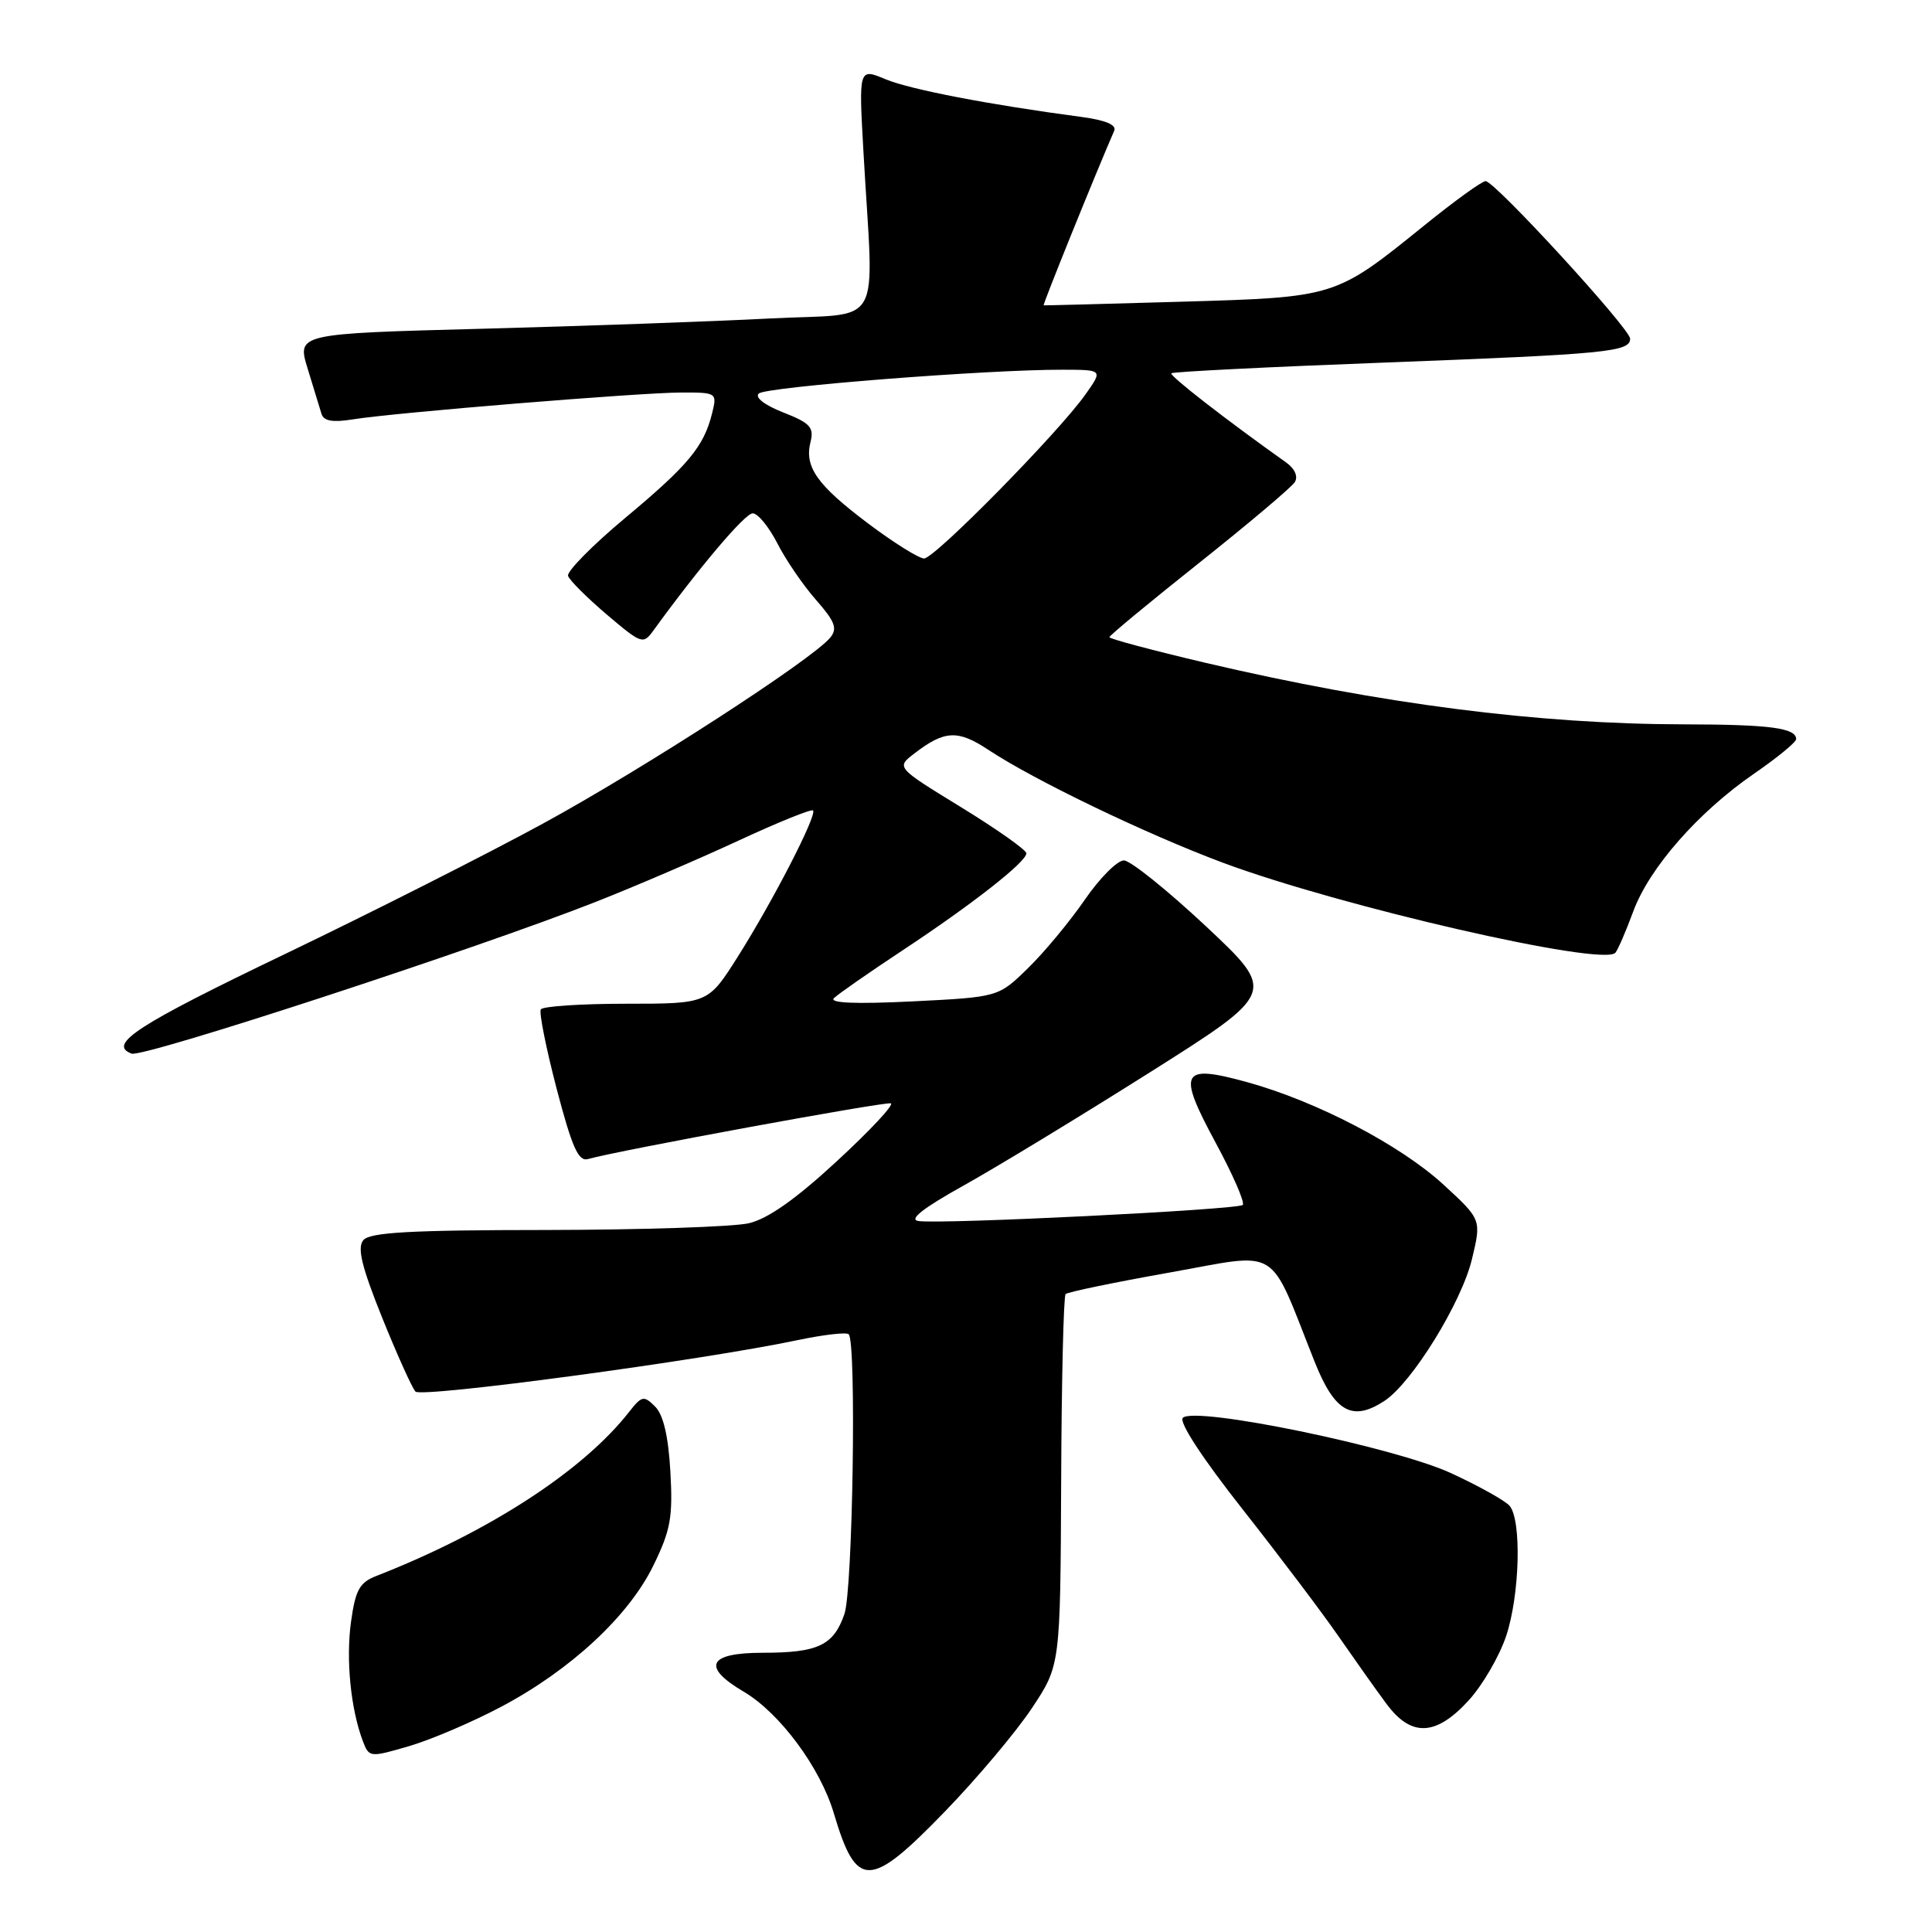 <?xml version="1.0" encoding="UTF-8" standalone="no"?>
<!DOCTYPE svg PUBLIC "-//W3C//DTD SVG 1.1//EN" "http://www.w3.org/Graphics/SVG/1.1/DTD/svg11.dtd" >
<svg xmlns="http://www.w3.org/2000/svg" xmlns:xlink="http://www.w3.org/1999/xlink" version="1.1" viewBox="0 0 256 256">
 <g >
 <path fill="currentColor"
d=" M 125.23 240.01 C 129.49 235.61 134.66 229.46 136.73 226.34 C 140.50 220.67 140.50 220.67 140.61 196.31 C 140.66 182.91 140.93 171.73 141.20 171.47 C 141.47 171.20 147.66 169.92 154.96 168.62 C 169.88 165.96 167.97 164.79 174.22 180.50 C 176.86 187.11 179.20 188.41 183.44 185.63 C 187.10 183.23 193.65 172.62 195.04 166.85 C 196.30 161.60 196.30 161.60 191.28 156.98 C 185.56 151.72 174.44 145.92 165.22 143.38 C 156.47 140.98 155.97 141.94 161.07 151.40 C 163.36 155.63 164.98 159.35 164.67 159.66 C 164.04 160.29 124.66 162.25 121.69 161.79 C 120.38 161.60 122.30 160.09 127.63 157.12 C 131.96 154.71 143.07 147.96 152.32 142.12 C 169.13 131.50 169.13 131.50 159.82 122.76 C 154.69 117.96 149.79 114.02 148.92 114.01 C 148.05 114.01 145.70 116.36 143.72 119.25 C 141.73 122.14 138.34 126.22 136.19 128.31 C 132.29 132.12 132.29 132.12 120.89 132.69 C 113.38 133.06 109.84 132.91 110.50 132.26 C 111.05 131.72 115.10 128.90 119.50 125.99 C 128.79 119.86 136.00 114.21 136.00 113.07 C 136.00 112.63 132.12 109.89 127.38 106.98 C 118.75 101.69 118.75 101.69 121.13 99.86 C 125.14 96.77 126.90 96.67 130.92 99.33 C 137.04 103.38 151.79 110.48 162.00 114.30 C 177.57 120.11 212.46 128.12 214.05 126.24 C 214.39 125.83 215.45 123.38 216.41 120.78 C 218.53 115.01 225.03 107.60 232.46 102.49 C 235.51 100.39 238.00 98.34 238.00 97.94 C 238.00 96.46 234.54 96.00 223.17 95.98 C 203.77 95.95 183.04 93.29 159.75 87.83 C 152.74 86.18 147.00 84.65 147.00 84.43 C 147.00 84.21 152.36 79.78 158.90 74.58 C 165.45 69.37 171.15 64.56 171.57 63.88 C 172.03 63.14 171.57 62.10 170.42 61.28 C 162.42 55.60 154.91 49.76 155.21 49.46 C 155.40 49.26 168.15 48.62 183.53 48.04 C 212.96 46.92 216.00 46.62 216.00 44.88 C 216.00 43.56 198.07 24.00 196.85 24.00 C 196.37 24.00 192.72 26.64 188.74 29.86 C 176.91 39.42 177.04 39.38 156.50 39.98 C 146.60 40.27 138.40 40.48 138.29 40.46 C 138.12 40.42 145.16 23.03 147.64 17.32 C 147.98 16.55 146.48 15.92 143.33 15.50 C 130.99 13.86 120.58 11.85 117.34 10.50 C 113.78 9.01 113.78 9.01 114.42 20.26 C 115.77 44.20 117.35 41.40 102.00 42.20 C 94.58 42.59 77.44 43.20 63.92 43.56 C 39.34 44.21 39.34 44.21 40.77 48.86 C 41.55 51.41 42.38 54.10 42.60 54.84 C 42.89 55.79 44.07 56.00 46.75 55.57 C 52.22 54.68 84.69 52.03 90.27 52.01 C 94.97 52.00 95.03 52.04 94.36 54.75 C 93.27 59.17 91.22 61.64 82.83 68.64 C 78.48 72.27 75.08 75.73 75.27 76.31 C 75.47 76.90 77.78 79.20 80.40 81.43 C 85.05 85.37 85.22 85.43 86.62 83.49 C 92.66 75.17 98.70 68.04 99.73 68.02 C 100.41 68.01 101.87 69.79 102.99 71.97 C 104.10 74.16 106.41 77.54 108.12 79.48 C 110.66 82.38 111.00 83.29 110.00 84.50 C 107.57 87.43 85.22 101.89 71.96 109.12 C 64.52 113.18 49.12 120.96 37.75 126.42 C 18.15 135.83 14.22 138.38 17.43 139.61 C 18.93 140.19 63.20 125.71 79.00 119.48 C 84.22 117.42 92.73 113.77 97.91 111.36 C 103.09 108.96 107.50 107.17 107.73 107.39 C 108.30 107.97 102.46 119.32 97.78 126.74 C 93.82 133.00 93.82 133.00 82.97 133.00 C 77.00 133.00 71.91 133.34 71.66 133.75 C 71.41 134.16 72.36 138.90 73.76 144.27 C 75.80 152.04 76.64 153.94 77.91 153.58 C 81.88 152.45 117.31 145.94 118.04 146.20 C 118.50 146.37 115.28 149.81 110.89 153.86 C 105.44 158.90 101.75 161.50 99.21 162.09 C 97.17 162.56 85.09 162.96 72.37 162.98 C 54.37 162.99 49.00 163.29 48.14 164.33 C 47.31 165.33 47.93 167.87 50.63 174.58 C 52.61 179.49 54.60 183.90 55.05 184.39 C 55.85 185.25 92.98 180.26 105.71 177.57 C 109.13 176.85 112.17 176.50 112.46 176.80 C 113.50 177.84 113.00 210.70 111.89 213.87 C 110.45 218.03 108.39 219.00 101.07 219.00 C 93.83 219.00 92.93 220.85 98.55 224.16 C 103.34 226.99 108.69 234.21 110.49 240.28 C 113.49 250.37 115.23 250.34 125.23 240.01 Z  M 66.40 226.16 C 75.61 221.28 83.29 214.16 86.57 207.45 C 88.86 202.77 89.17 201.05 88.83 195.01 C 88.56 190.30 87.90 187.47 86.81 186.38 C 85.31 184.88 85.04 184.94 83.34 187.11 C 77.22 194.92 64.77 203.00 49.85 208.83 C 47.64 209.69 47.09 210.69 46.51 214.91 C 45.82 219.91 46.47 226.45 48.08 230.71 C 48.91 232.88 49.00 232.89 54.21 231.37 C 57.12 230.52 62.61 228.17 66.40 226.16 Z  M 194.59 225.33 C 196.44 223.31 198.68 219.46 199.58 216.76 C 201.38 211.33 201.64 201.48 200.04 199.54 C 199.47 198.86 195.96 196.90 192.25 195.19 C 184.72 191.73 158.31 186.29 156.73 187.87 C 156.18 188.42 159.34 193.25 164.66 200.00 C 169.52 206.17 175.25 213.76 177.39 216.86 C 179.54 219.96 182.37 223.96 183.70 225.75 C 186.98 230.19 190.25 230.07 194.59 225.33 Z  M 115.08 69.40 C 108.26 64.27 106.56 61.88 107.40 58.55 C 107.88 56.63 107.34 56.04 103.78 54.65 C 101.29 53.67 99.98 52.65 100.55 52.14 C 101.51 51.26 130.94 48.96 140.82 48.99 C 146.14 49.00 146.14 49.00 143.84 52.25 C 140.28 57.30 123.85 74.00 122.45 74.00 C 121.76 74.00 118.45 71.93 115.08 69.40 Z "/>
</g>
</svg>